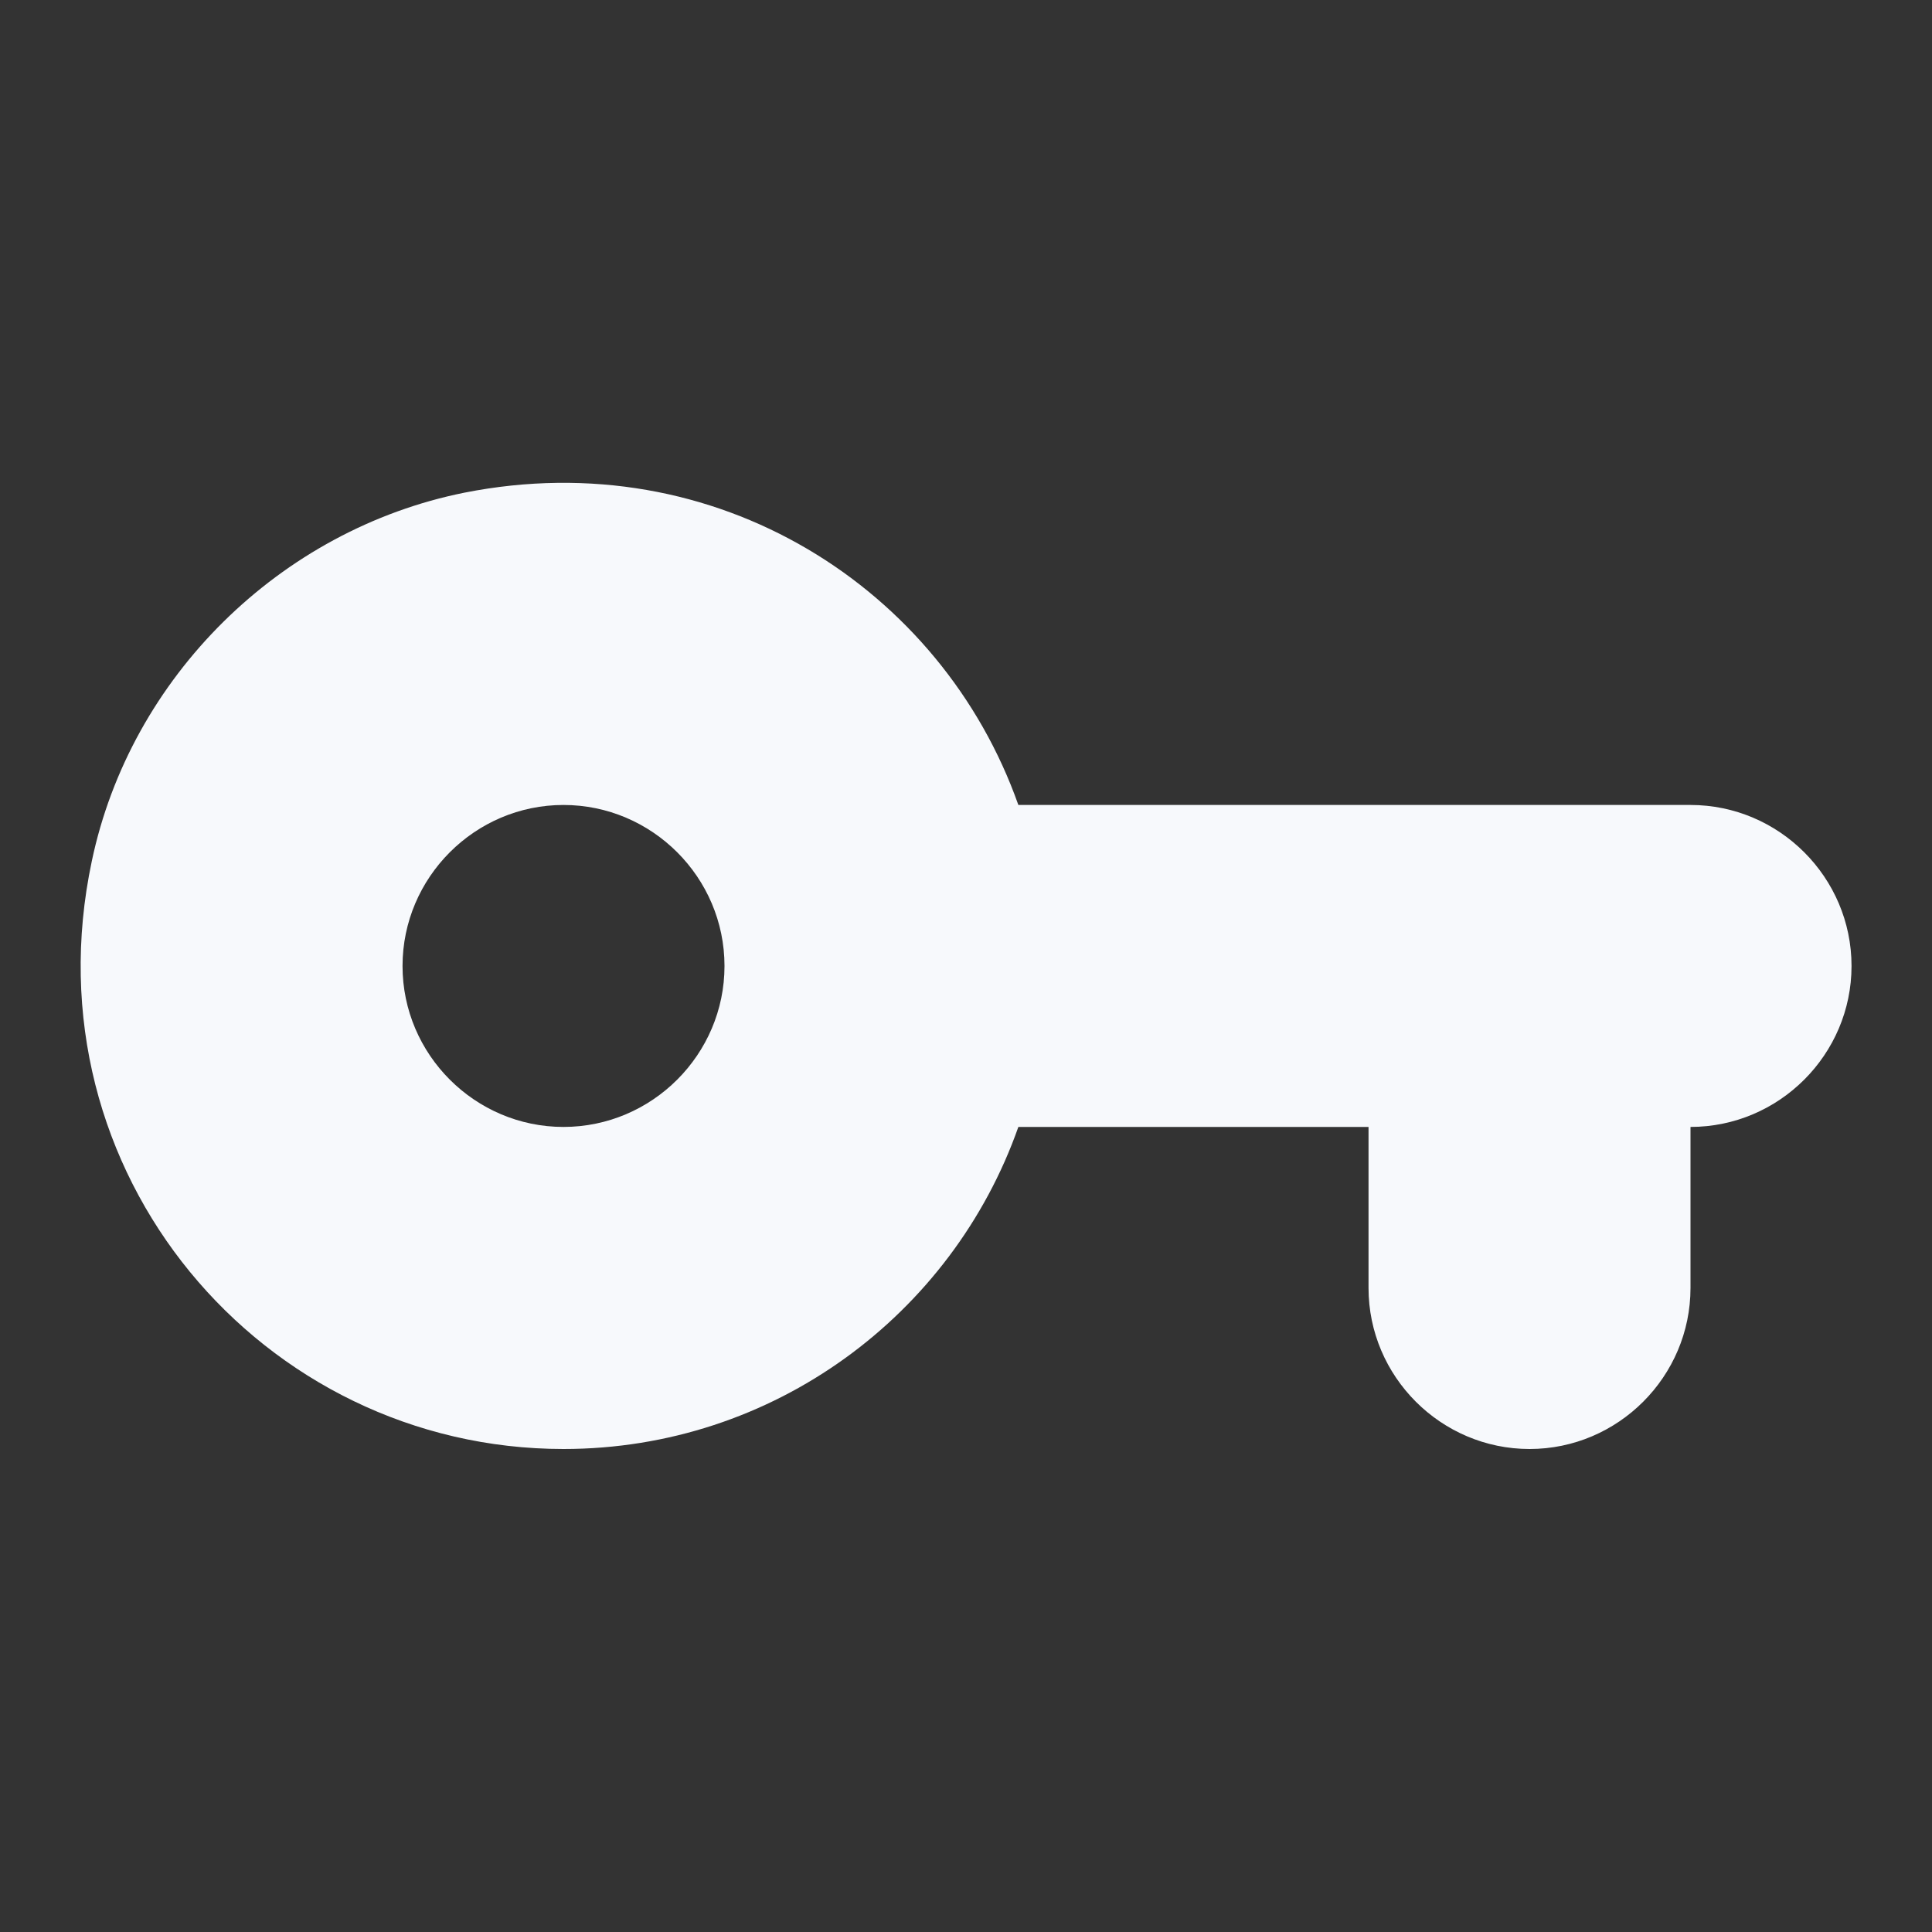 <svg width="20" height="20" viewBox="0 0 20 20" fill="none" xmlns="http://www.w3.org/2000/svg">
<rect x="0" y="0" width="20" height="20" fill="#333333" stroke="none"/>
<path fill-rule="evenodd" clip-rule="evenodd" d="M10.542 8.333C9.75 6.091 7.417 4.583 4.808 5.1C2.9 5.483 1.35 7.008 0.95 8.916C0.267 12.141 2.717 15 5.833 15C8.008 15 9.858 13.608 10.542 11.666H14.167V13.333C14.167 14.25 14.917 15 15.834 15C16.75 15 17.5 14.25 17.5 13.333V11.666C18.417 11.666 19.167 10.916 19.167 10C19.167 9.083 18.417 8.333 17.5 8.333H10.542ZM5.833 11.666C4.917 11.666 4.167 10.916 4.167 10C4.167 9.083 4.917 8.333 5.833 8.333C6.75 8.333 7.5 9.083 7.5 10C7.5 10.916 6.75 11.666 5.833 11.666Z" fill="#F7F9FC"/>
</svg>
